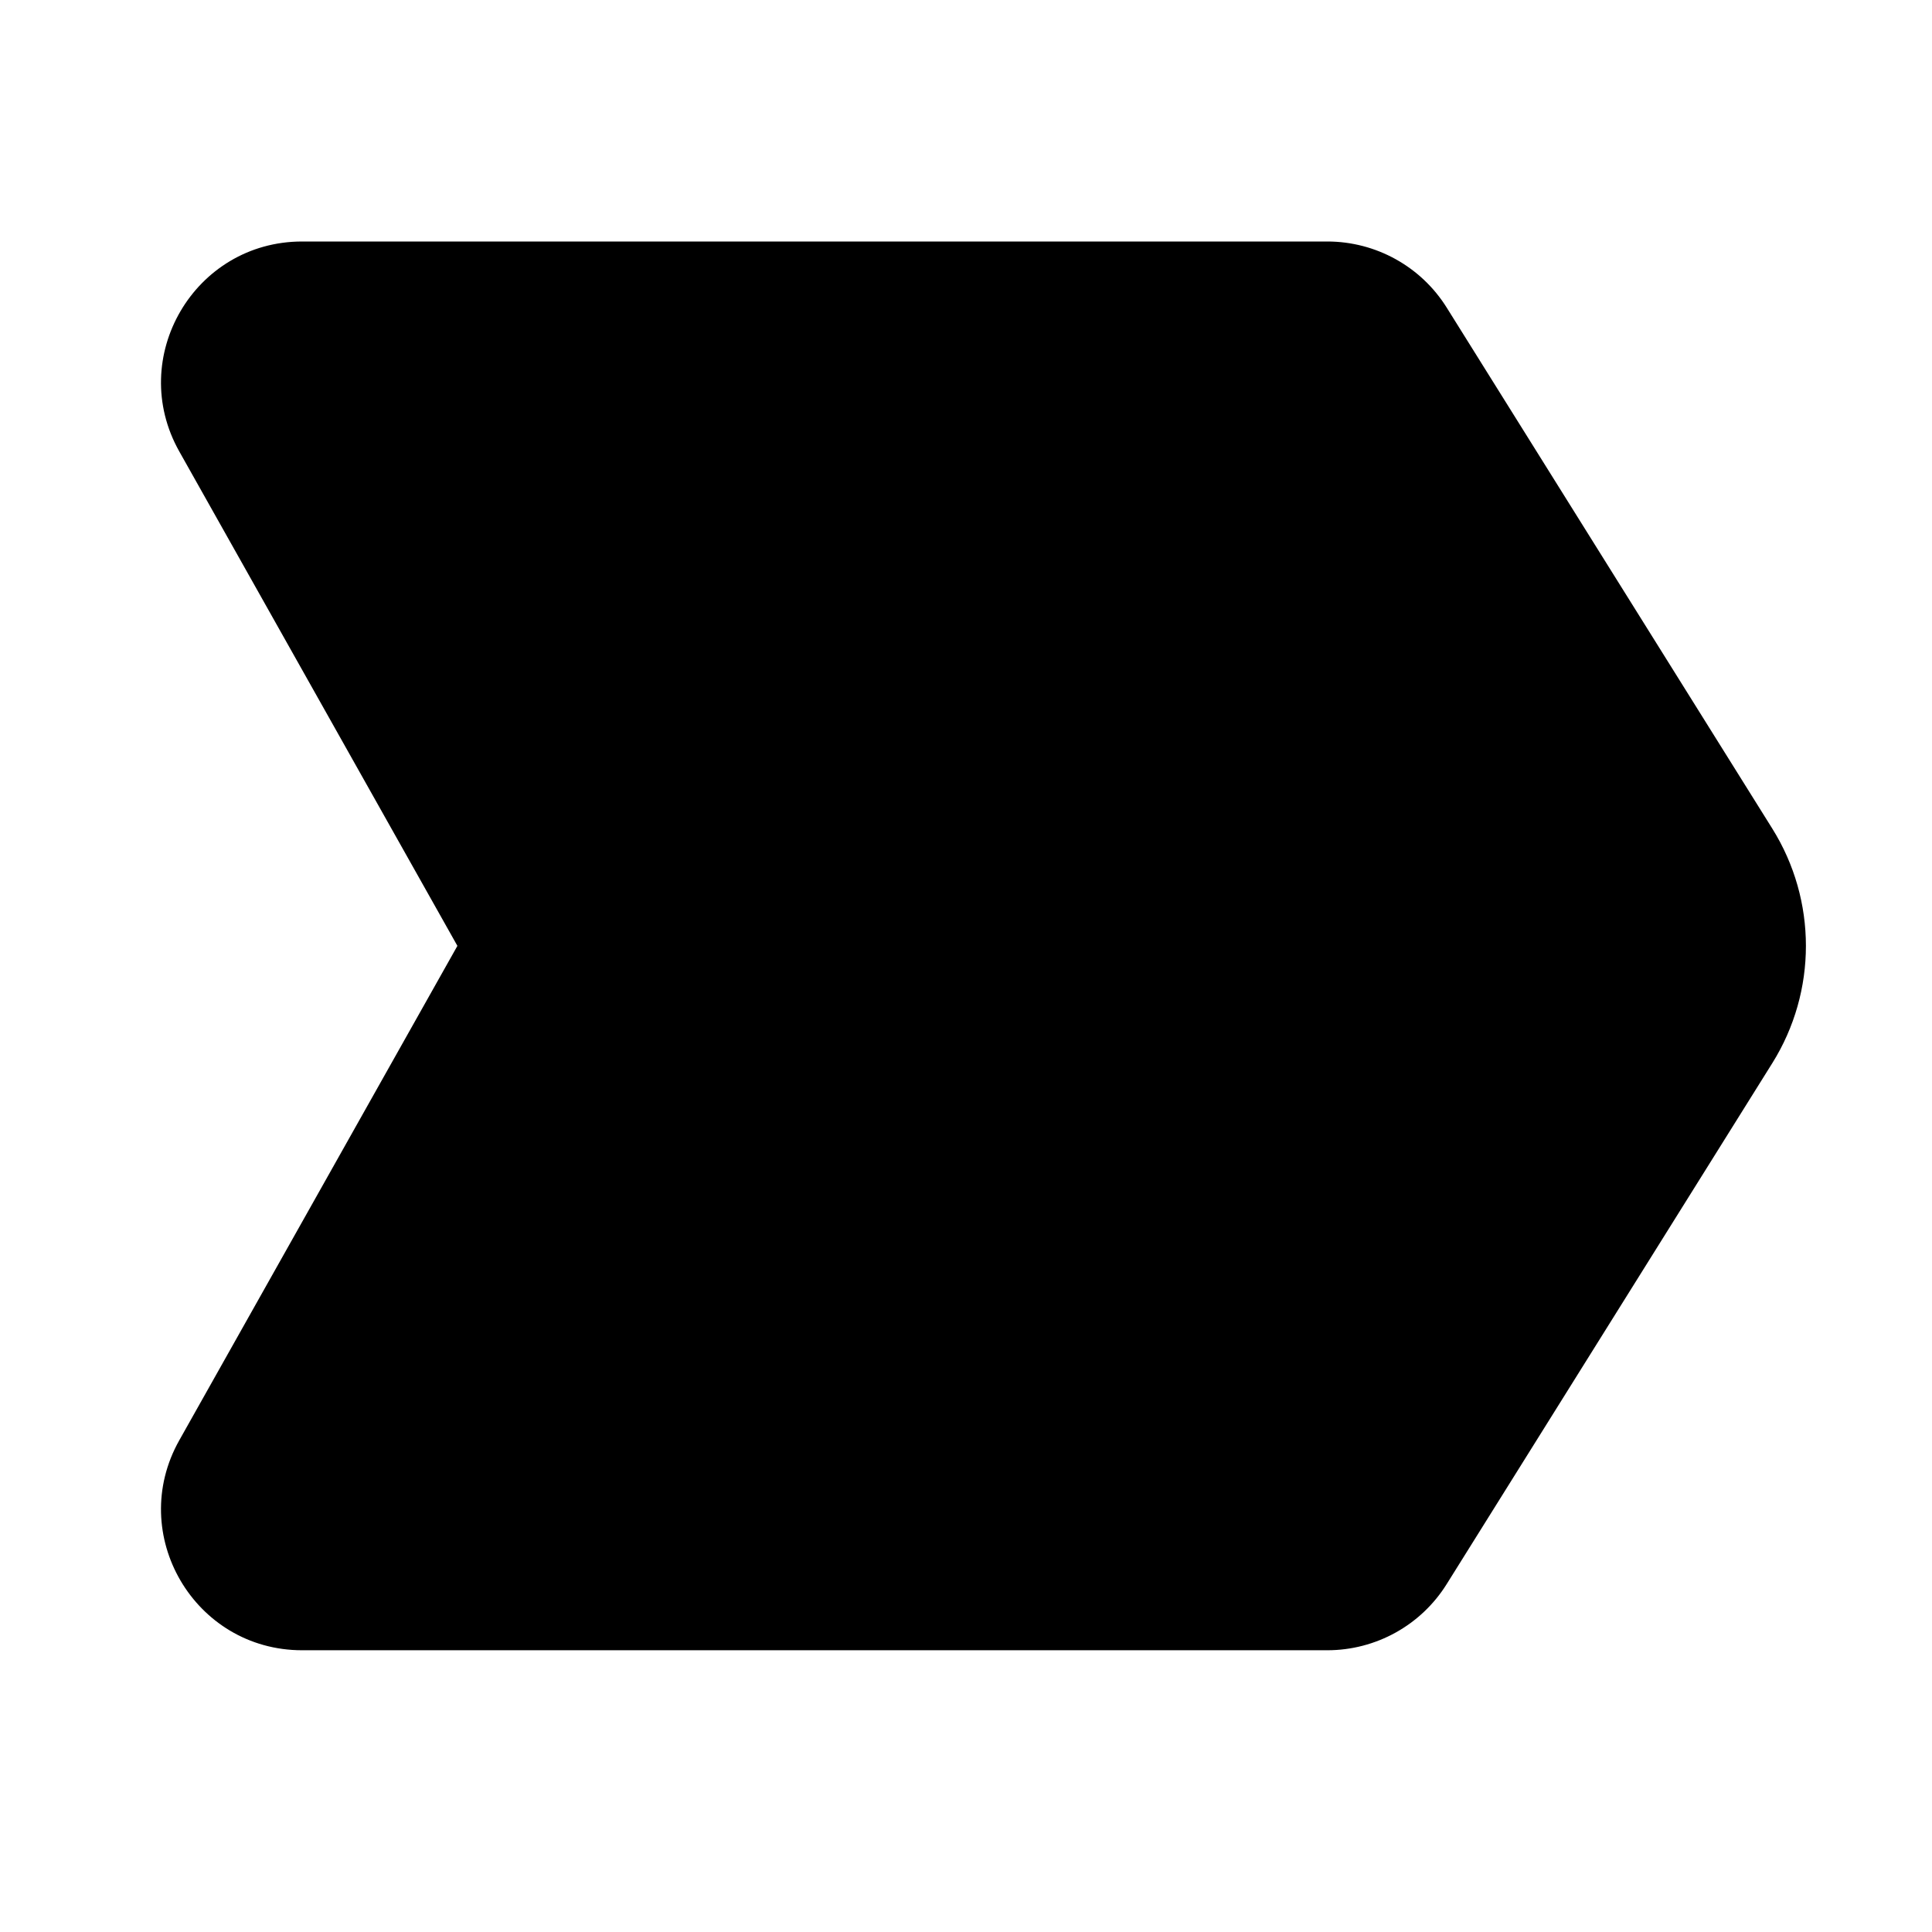 <svg width="24" height="24" viewBox="0 0 24 24" xmlns="http://www.w3.org/2000/svg">
    <path fill-rule="evenodd" clip-rule="evenodd" d="M2.227 5.608C1.571 4.441 2.414 3 3.753 3H16.488C17.092 3 17.653 3.311 17.972 3.822L22.016 10.293C22.573 11.184 22.573 12.316 22.016 13.207L17.972 19.677C17.653 20.189 17.092 20.5 16.488 20.5H3.753C2.414 20.5 1.571 19.059 2.227 17.892L5.682 11.75L2.227 5.608Z"/>
</svg>
